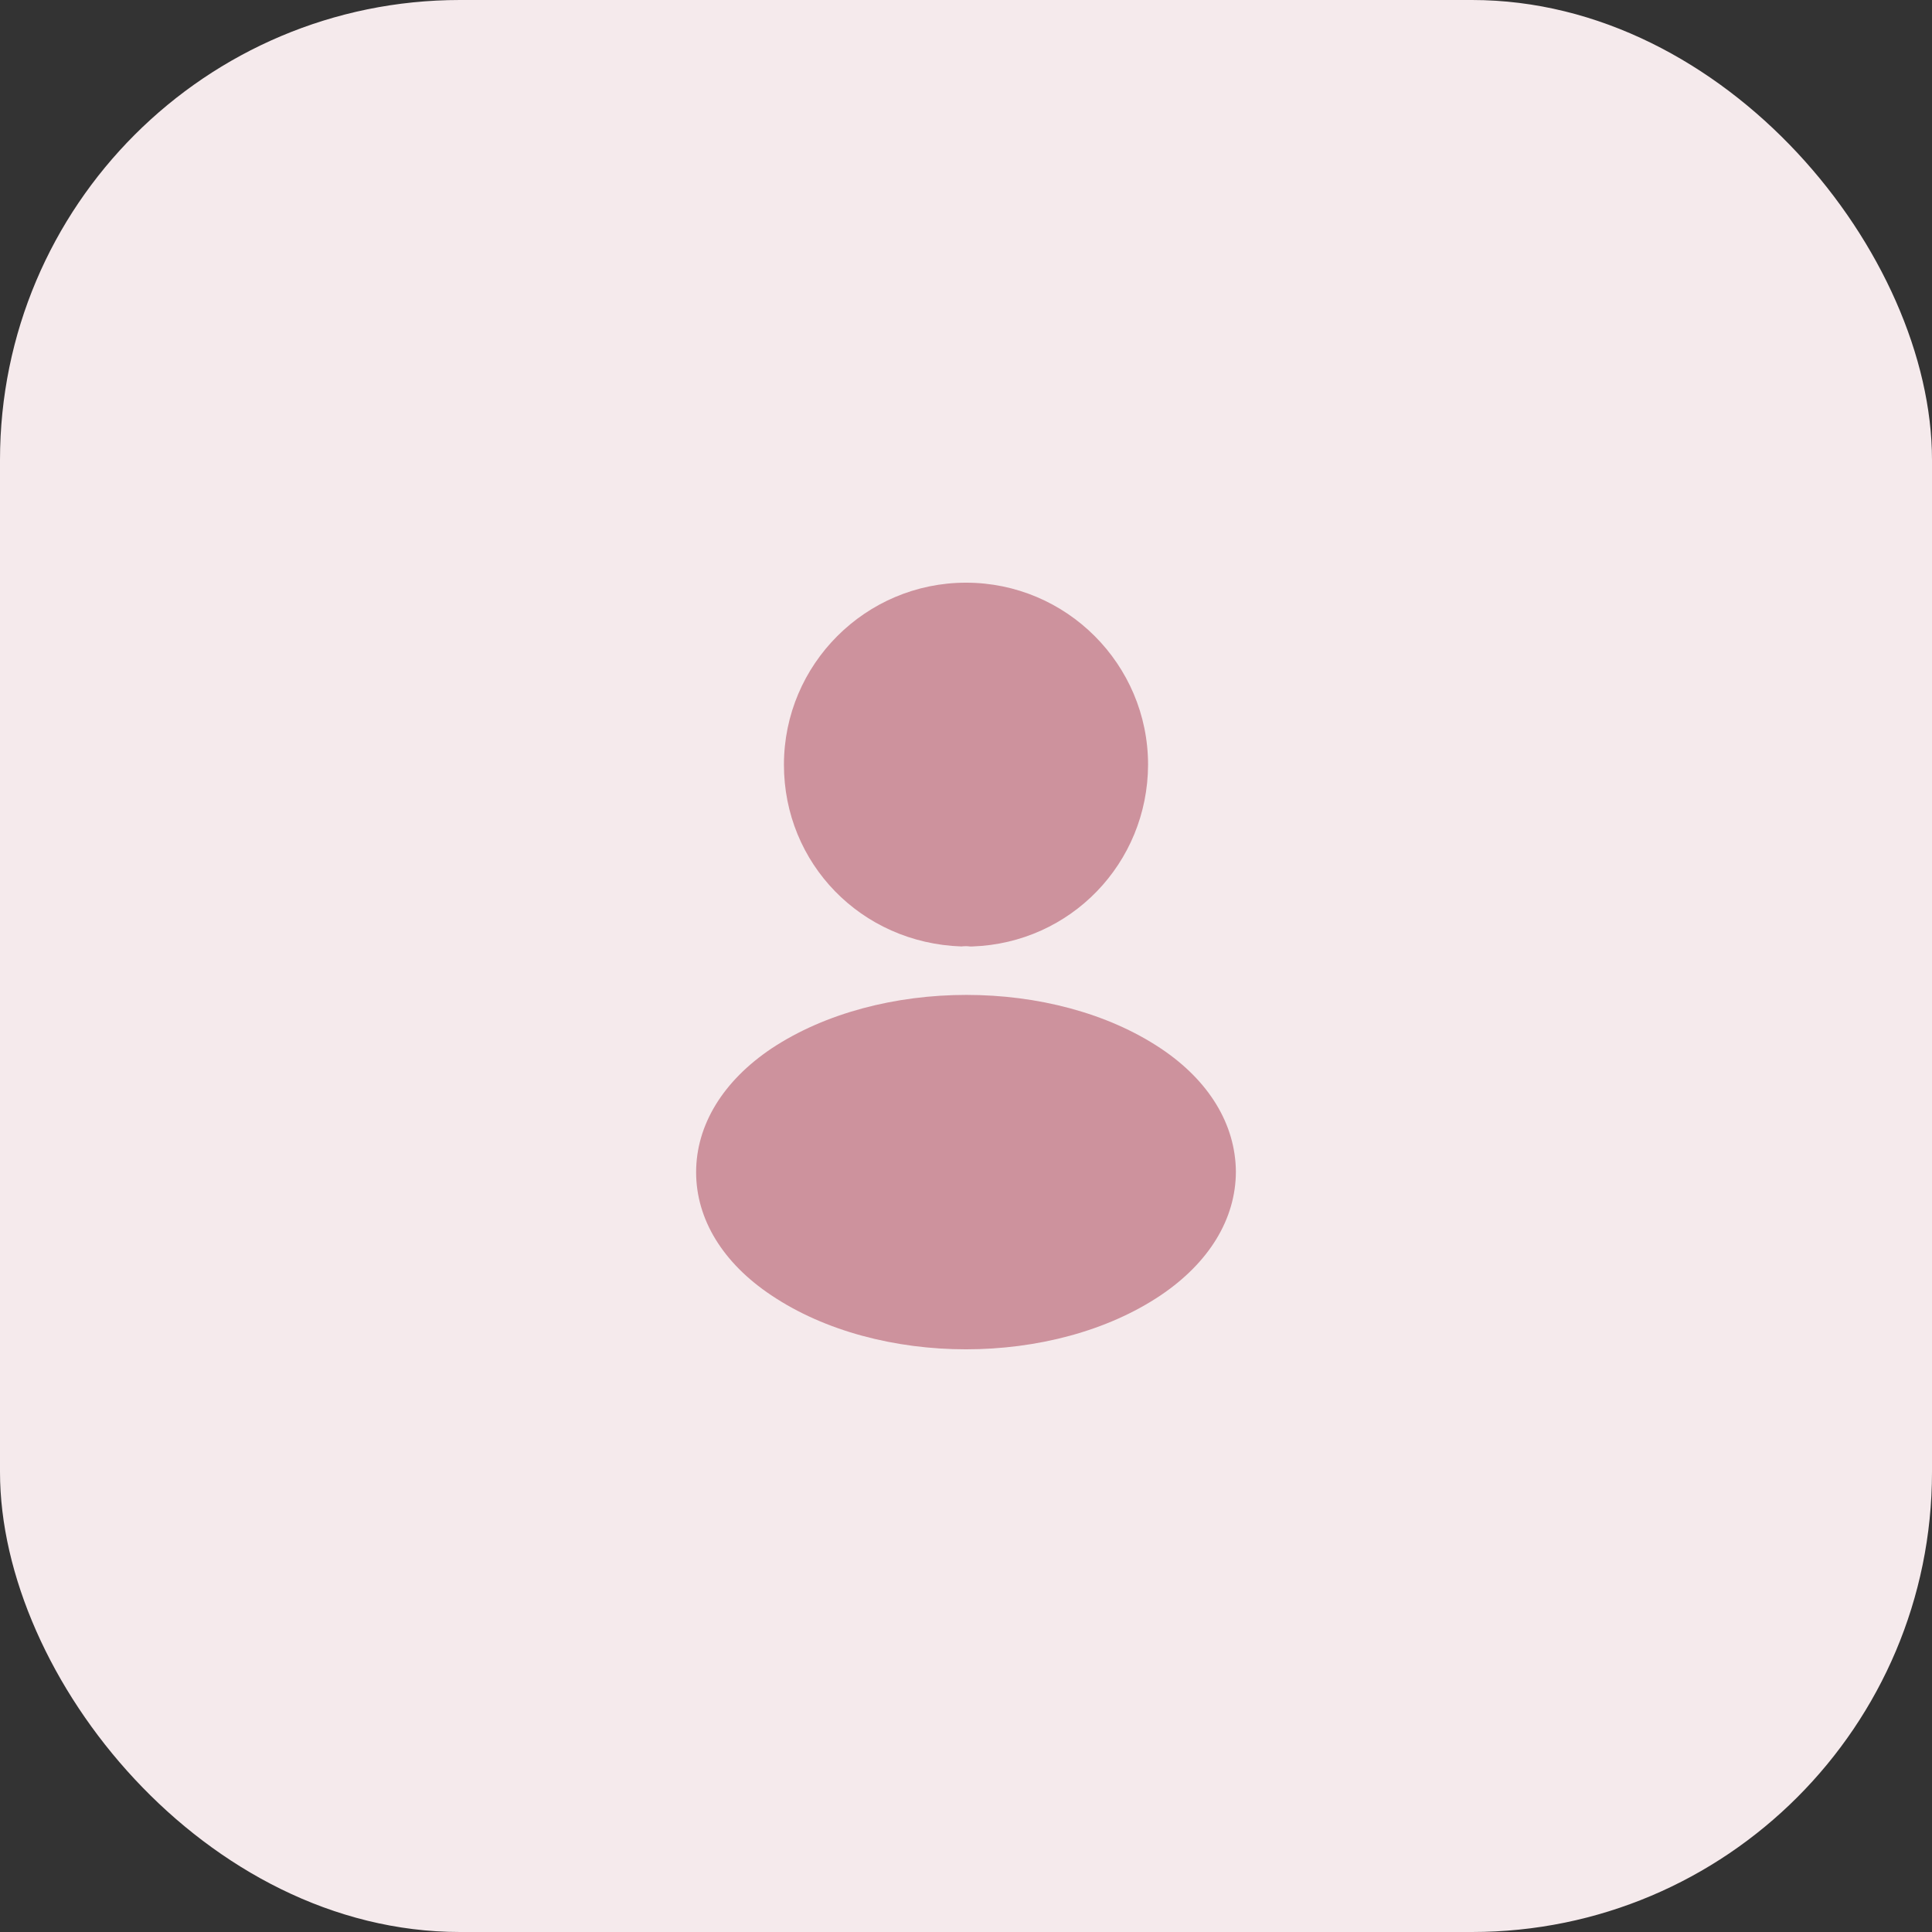 <svg width="42" height="42" viewBox="0 0 42 42" fill="none" xmlns="http://www.w3.org/2000/svg">
<rect x="0" y="0" width="42" height="42" fill="#333333" stroke="none"/>
<rect width="42" height="42" rx="10" fill="#F5EAEC"/>
<path d="M21 12.667C18.817 12.667 17.042 14.442 17.042 16.625C17.042 18.767 18.717 20.5 20.9 20.575C20.967 20.567 21.033 20.567 21.083 20.575C21.1 20.575 21.108 20.575 21.125 20.575C21.133 20.575 21.133 20.575 21.142 20.575C23.275 20.5 24.95 18.767 24.958 16.625C24.958 14.442 23.183 12.667 21 12.667Z" fill="#CD929D"/>
<path d="M25.233 22.791C22.908 21.241 19.117 21.241 16.775 22.791C15.717 23.5 15.133 24.458 15.133 25.483C15.133 26.508 15.717 27.458 16.767 28.158C17.933 28.941 19.467 29.333 21 29.333C22.533 29.333 24.067 28.941 25.233 28.158C26.283 27.45 26.867 26.5 26.867 25.466C26.858 24.441 26.283 23.491 25.233 22.791Z" fill="#CD929D"/>
</svg>
